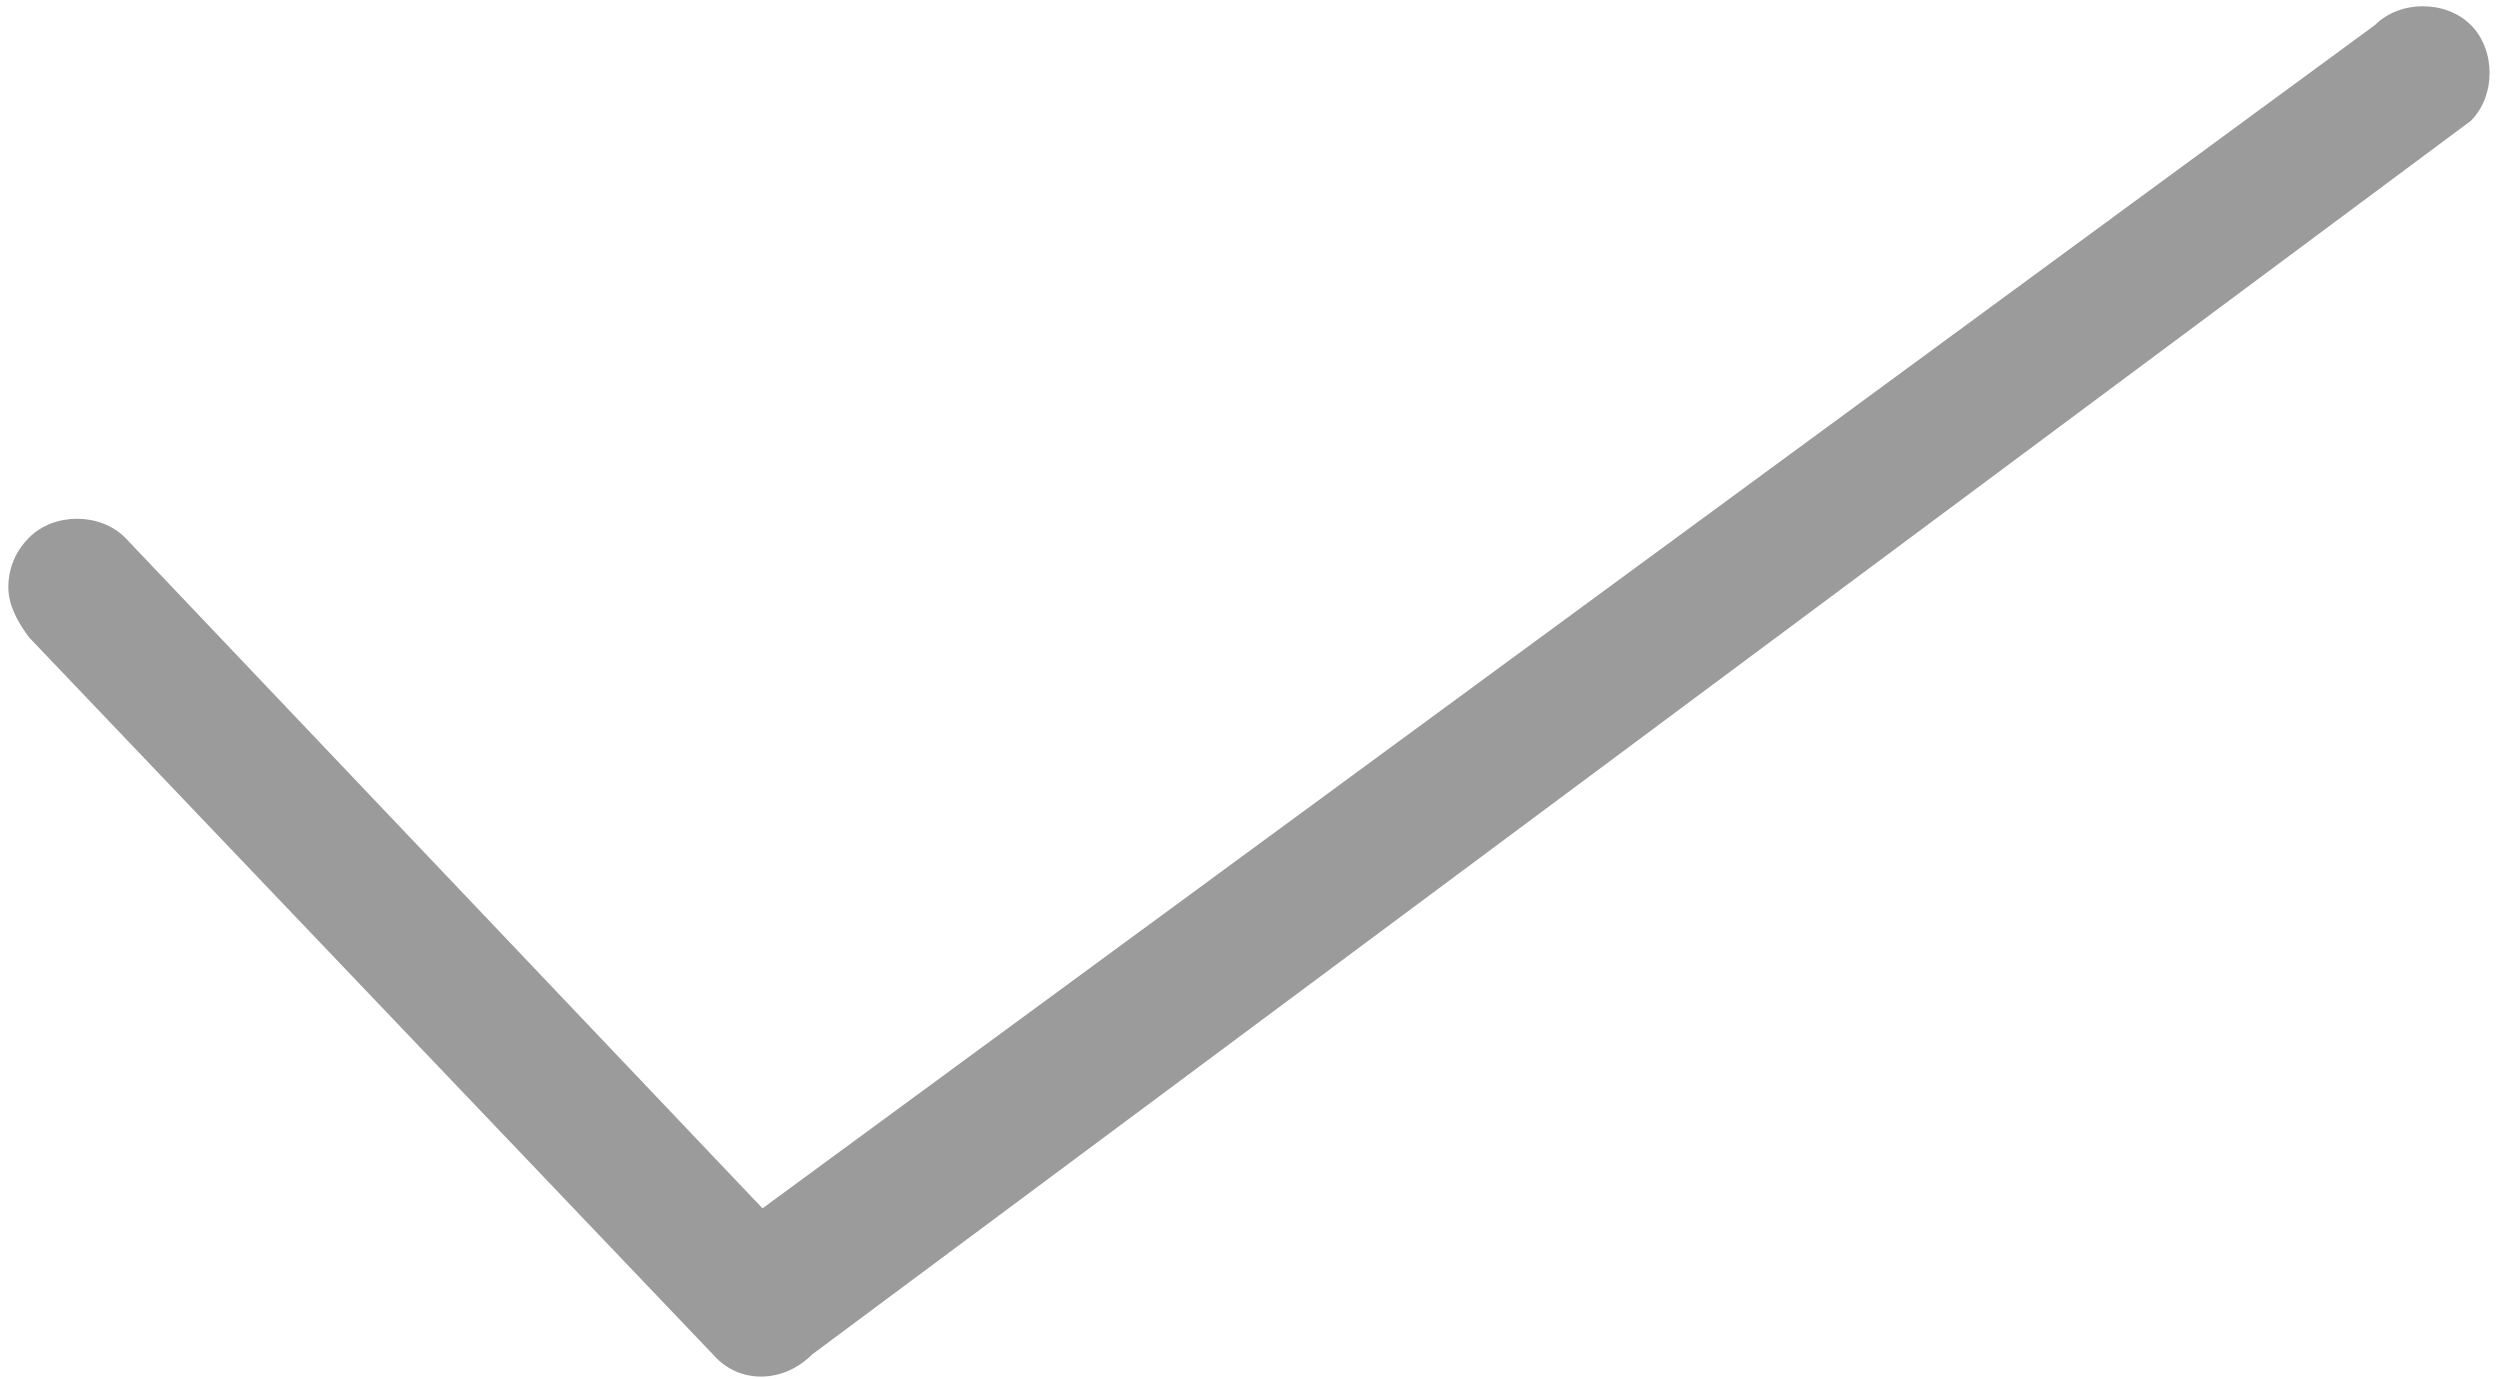 <?xml version="1.0" encoding="utf-8"?>
<!-- Generator: Adobe Illustrator 19.2.1, SVG Export Plug-In . SVG Version: 6.00 Build 0)  -->
<svg version="1.1" id="Слой_1" xmlns="http://www.w3.org/2000/svg" xmlns:xlink="http://www.w3.org/1999/xlink" x="0px" y="0px"
	 viewBox="0 0 60 33.1" style="enable-background:new 0 0 60 33.1;" xml:space="preserve">
<style type="text/css">
	.st0{fill:#9B9B9B;}
</style>
<title>Shape</title>
<desc>Created with Sketch.</desc>
<g id="Page-1">
	<g id="next">
		<path id="Shape" class="st0" d="M19.5,32.5L59.3,2.9c0.6-0.6,0.6-1.7,0-2.3s-1.7-0.6-2.3,0L18.3,29L3,12.9c-0.6-0.6-1.7-0.6-2.3,0
			c-0.3,0.3-0.5,0.7-0.5,1.2c0,0.4,0.2,0.8,0.5,1.2l16.5,17.3C17.8,33.2,18.8,33.2,19.5,32.5L19.5,32.5z"/>
	</g>
</g>
</svg>
